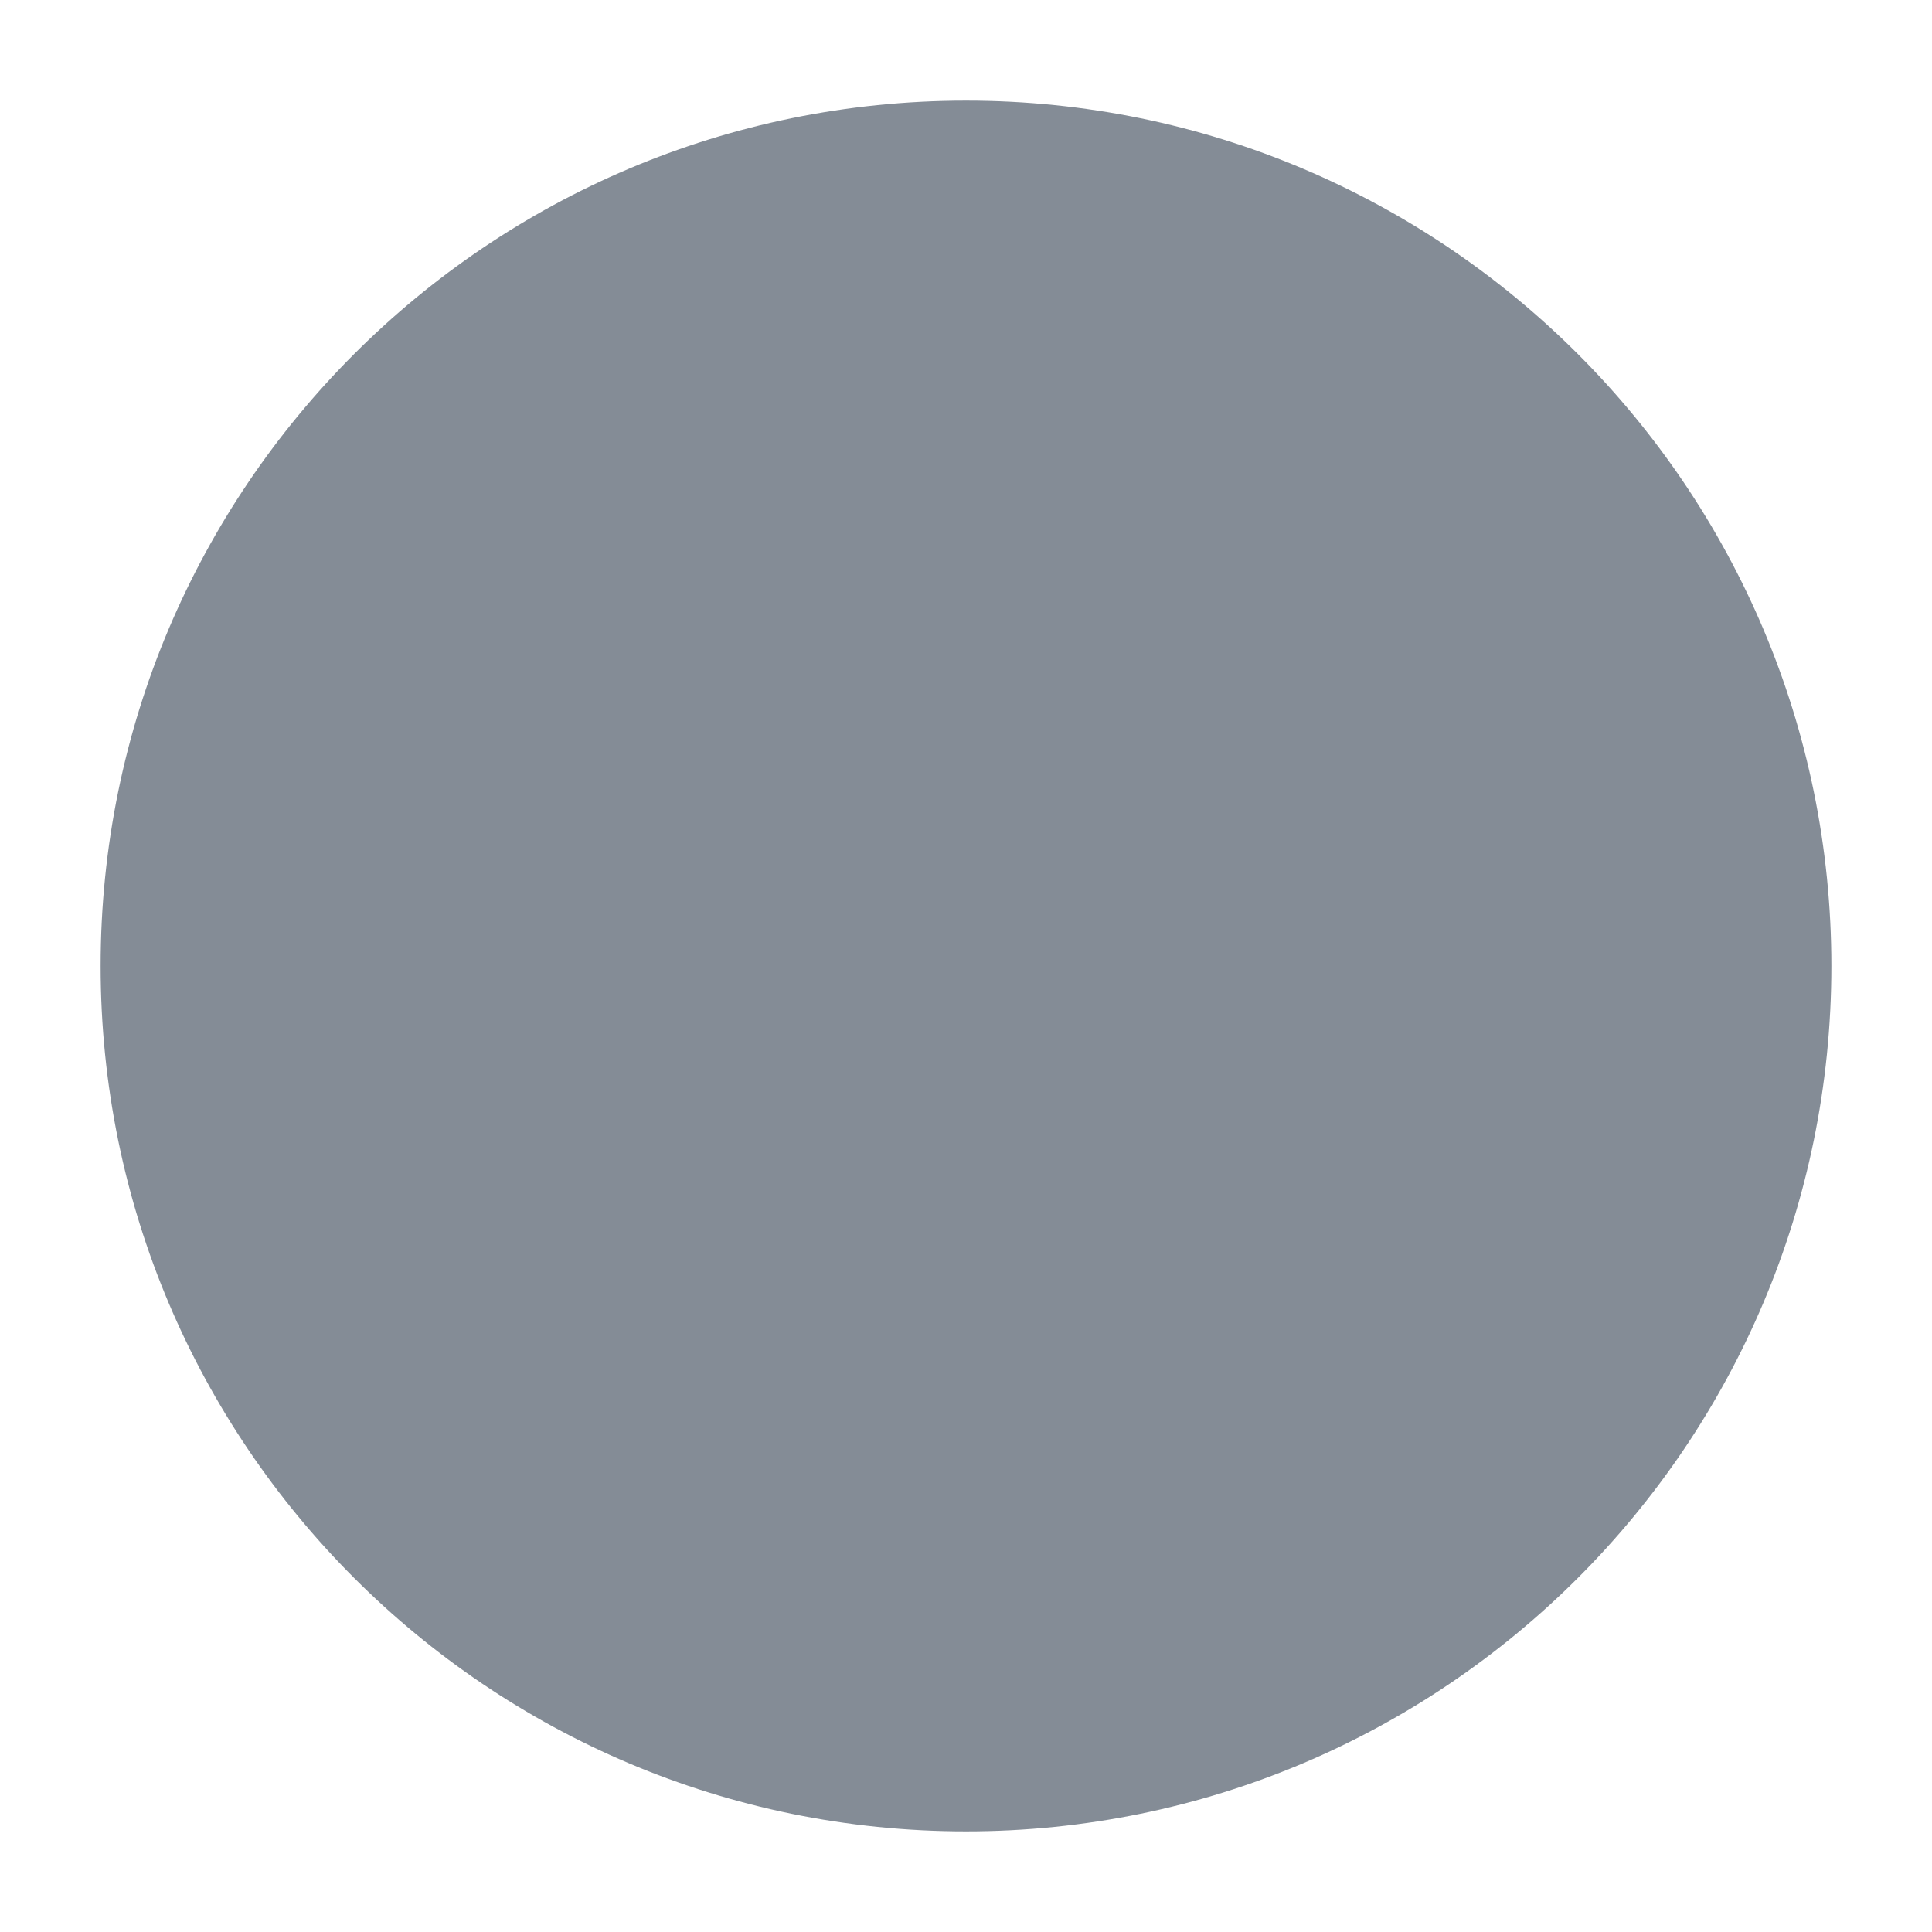 <svg width="20px" height="20px" viewBox="0 0 24 24" fill="none" xmlns="http://www.w3.org/2000/svg">

<g id="SVGRepo_bgCarrier" stroke-width="0"/>

<g id="SVGRepo_tracerCarrier" stroke-linecap="round" stroke-linejoin="round"/>

<g id="SVGRepo_iconCarrier"> <g id="style=bulk"> <g id="check-circle"> <path id="vector (Stroke)" fill-rule="evenodd" clip-rule="evenodd" d="M1.25 12C1.25 6.063 6.063 1.25 12 1.25C17.937 1.25 22.75 6.063 22.75 12C22.75 17.937 17.937 22.75 12 22.75C6.063 22.75 1.25 17.937 1.25 12Z" fill="#848c96"/> <path id="vector (Stroke)_2" fill-rule="evenodd" clip-rule="evenodd" d="M16.53 8.97C16.823 9.263 16.823 9.737 16.53 10.03L11.904 14.657C11.221 15.34 10.113 15.34 9.429 14.657L7.47 12.697C7.177 12.404 7.177 11.929 7.47 11.636C7.763 11.343 8.237 11.343 8.53 11.636L10.49 13.596C10.588 13.694 10.746 13.694 10.843 13.596L15.47 8.97C15.763 8.677 16.237 8.677 16.53 8.97Z" fill="#848c96"/> </g> </g> </g>

</svg>